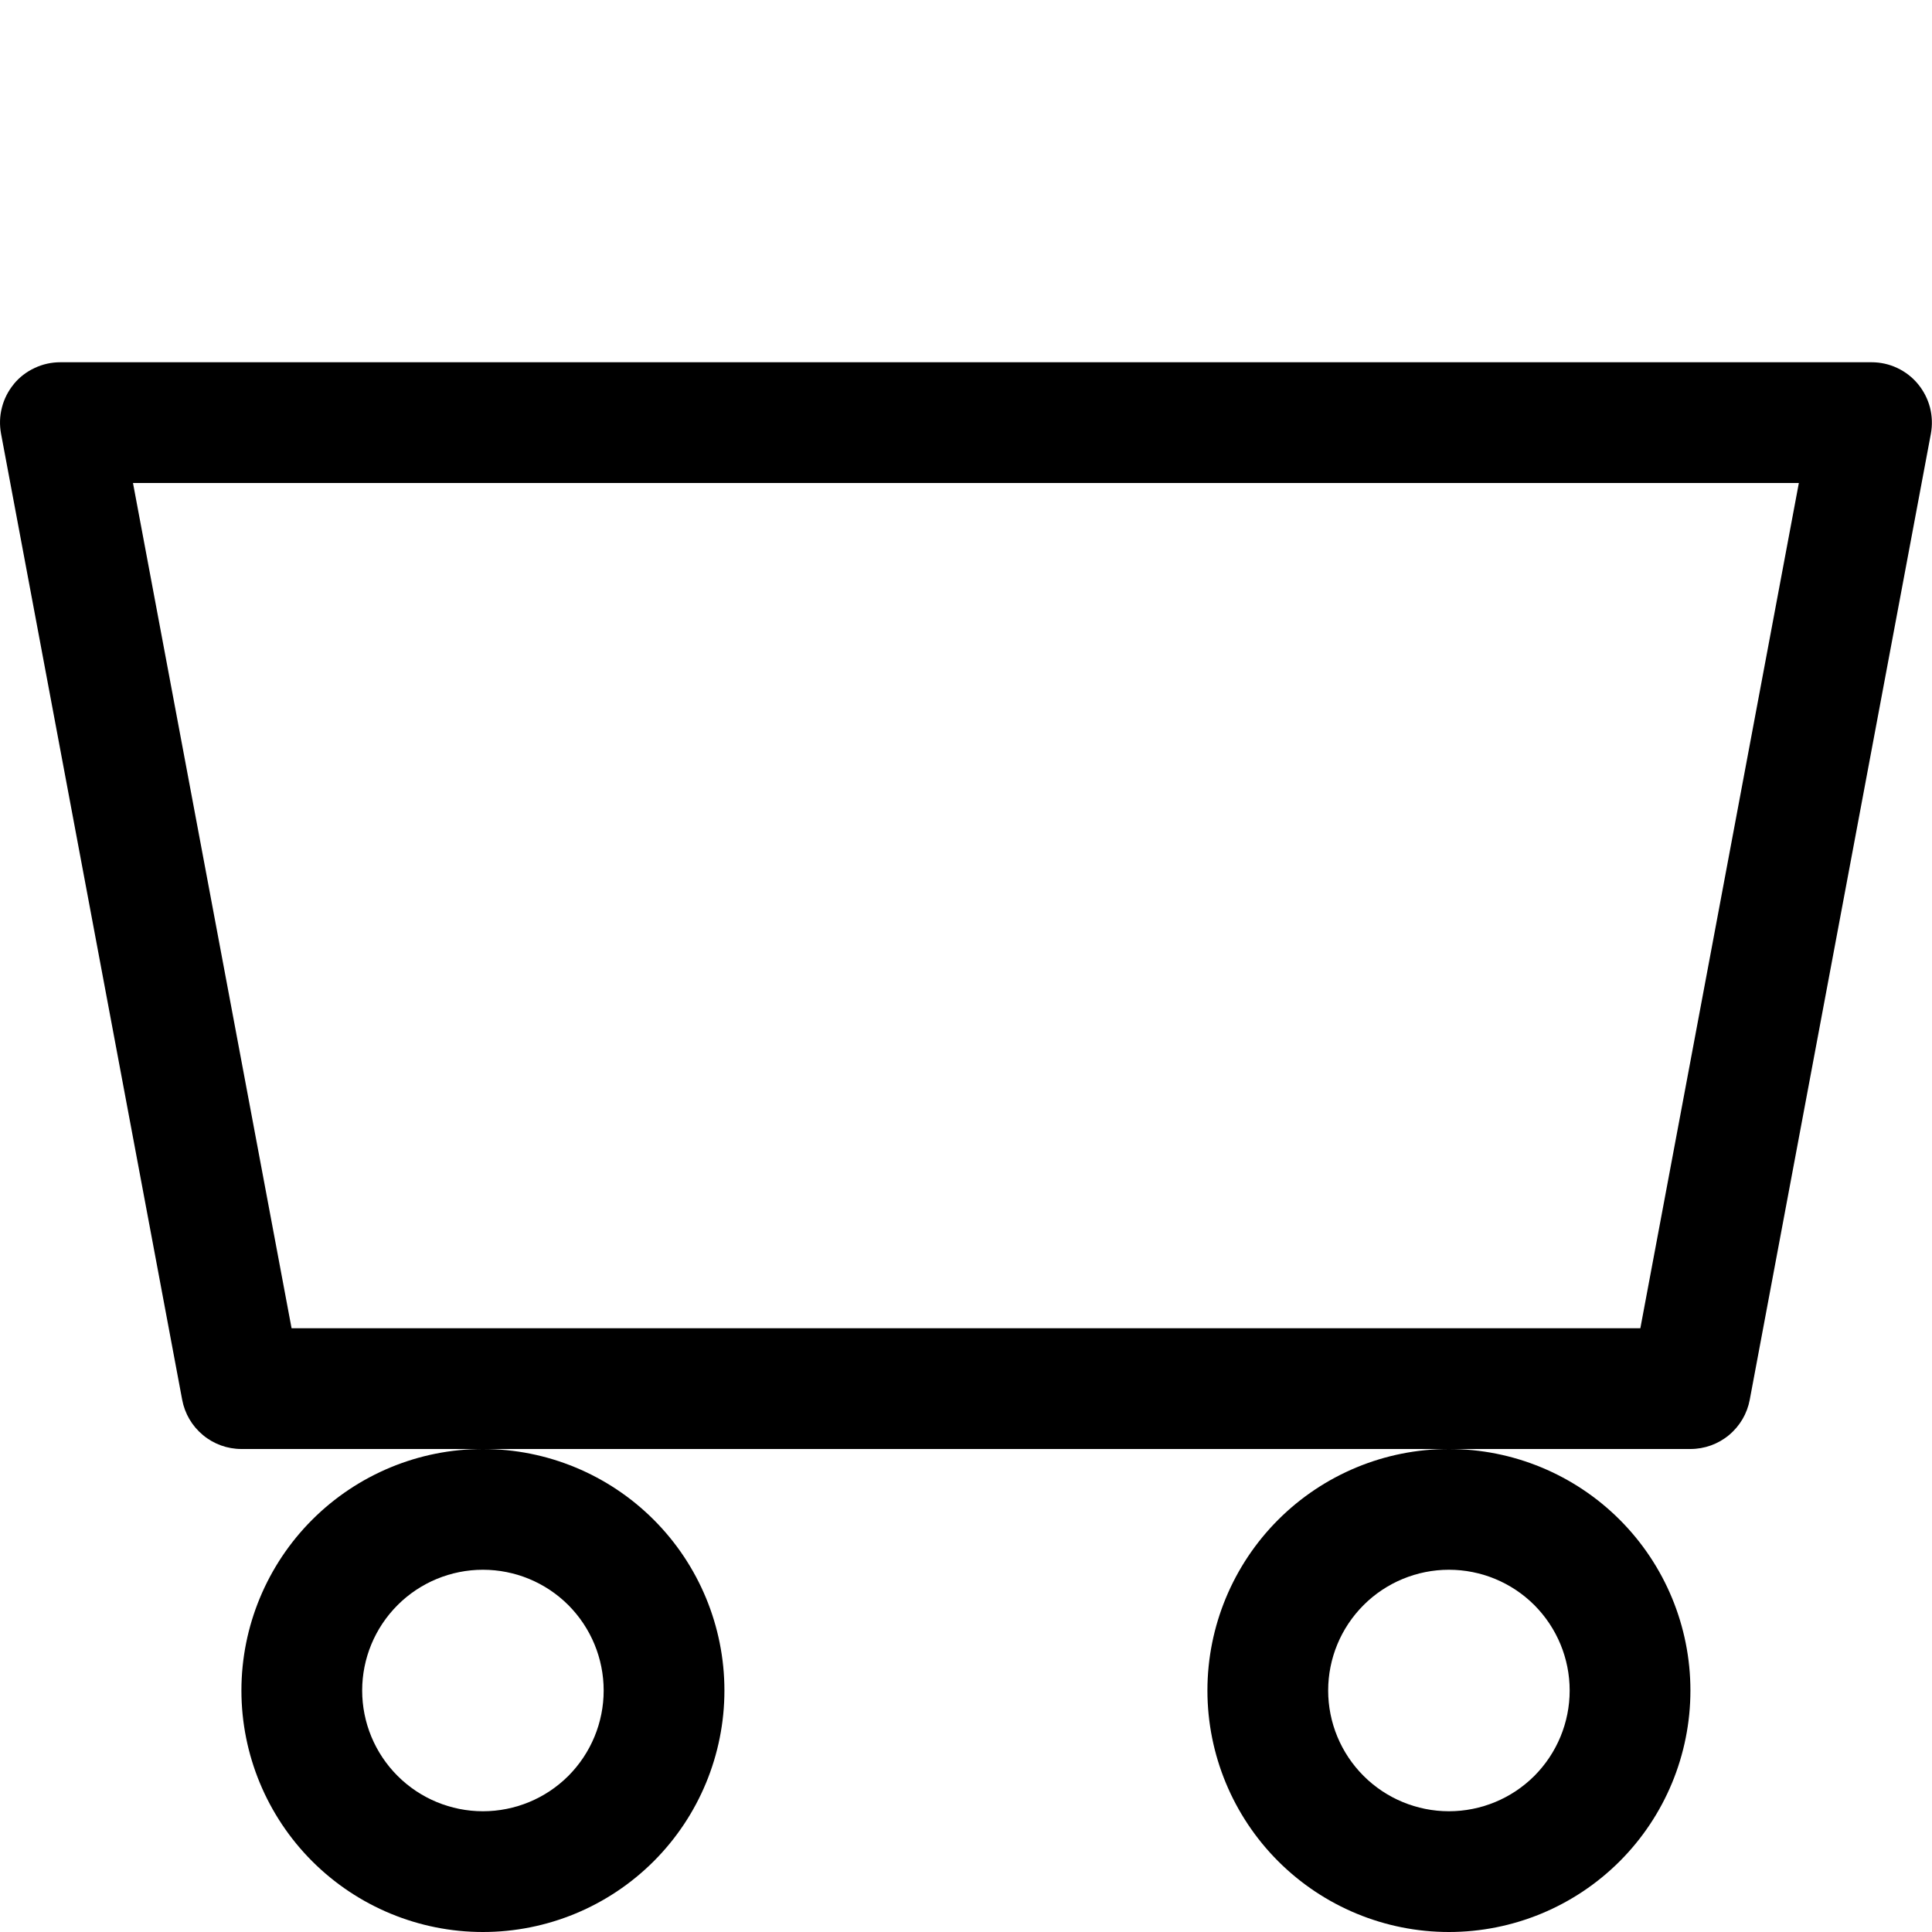 <svg width="24" height="24" viewBox="0 0 24 24" fill="none" xmlns="http://www.w3.org/2000/svg">
<path fill-rule="evenodd" clip-rule="evenodd" d="M5.999 22.5C6.397 22.5 6.779 22.342 7.06 22.061C7.341 21.779 7.499 21.398 7.499 21C7.499 20.602 7.341 20.221 7.06 19.939C6.779 19.658 6.397 19.5 5.999 19.5C5.602 19.5 5.22 19.658 4.939 19.939C4.657 20.221 4.499 20.602 4.499 21C4.499 21.398 4.657 21.779 4.939 22.061C5.22 22.342 5.602 22.5 5.999 22.5ZM5.999 24C6.795 24 7.558 23.684 8.121 23.121C8.683 22.559 8.999 21.796 8.999 21C8.999 20.204 8.683 19.441 8.121 18.879C7.558 18.316 6.795 18 5.999 18C5.204 18 4.441 18.316 3.878 18.879C3.316 19.441 2.999 20.204 2.999 21C2.999 21.796 3.316 22.559 3.878 23.121C4.441 23.684 5.204 24 5.999 24ZM17.999 22.5C18.397 22.5 18.779 22.342 19.06 22.061C19.341 21.779 19.499 21.398 19.499 21C19.499 20.602 19.341 20.221 19.06 19.939C18.779 19.658 18.397 19.5 17.999 19.5C17.602 19.5 17.22 19.658 16.939 19.939C16.657 20.221 16.499 20.602 16.499 21C16.499 21.398 16.657 21.779 16.939 22.061C17.22 22.342 17.602 22.5 17.999 22.5ZM17.999 24C18.795 24 19.558 23.684 20.121 23.121C20.683 22.559 20.999 21.796 20.999 21C20.999 20.204 20.683 19.441 20.121 18.879C19.558 18.316 18.795 18 17.999 18C17.204 18 16.441 18.316 15.878 18.879C15.316 19.441 14.999 20.204 14.999 21C14.999 21.796 15.316 22.559 15.878 23.121C16.441 23.684 17.204 24 17.999 24ZM0.172 4.77C0.242 4.685 0.331 4.617 0.431 4.571C0.53 4.524 0.639 4.5 0.749 4.5H23.249C23.36 4.5 23.468 4.524 23.568 4.571C23.668 4.618 23.756 4.686 23.826 4.771C23.896 4.856 23.947 4.955 23.975 5.062C24.002 5.168 24.006 5.28 23.986 5.388L21.736 17.388C21.704 17.56 21.613 17.715 21.478 17.827C21.344 17.939 21.174 18 20.999 18H2.999C2.825 18 2.655 17.939 2.521 17.827C2.386 17.715 2.295 17.56 2.263 17.388L0.013 5.388C-0.007 5.28 -0.004 5.169 0.024 5.062C0.051 4.955 0.102 4.856 0.172 4.771V4.77ZM1.652 6L3.622 16.5H20.377L22.346 6H1.652Z" fill="black"/>
</svg>
